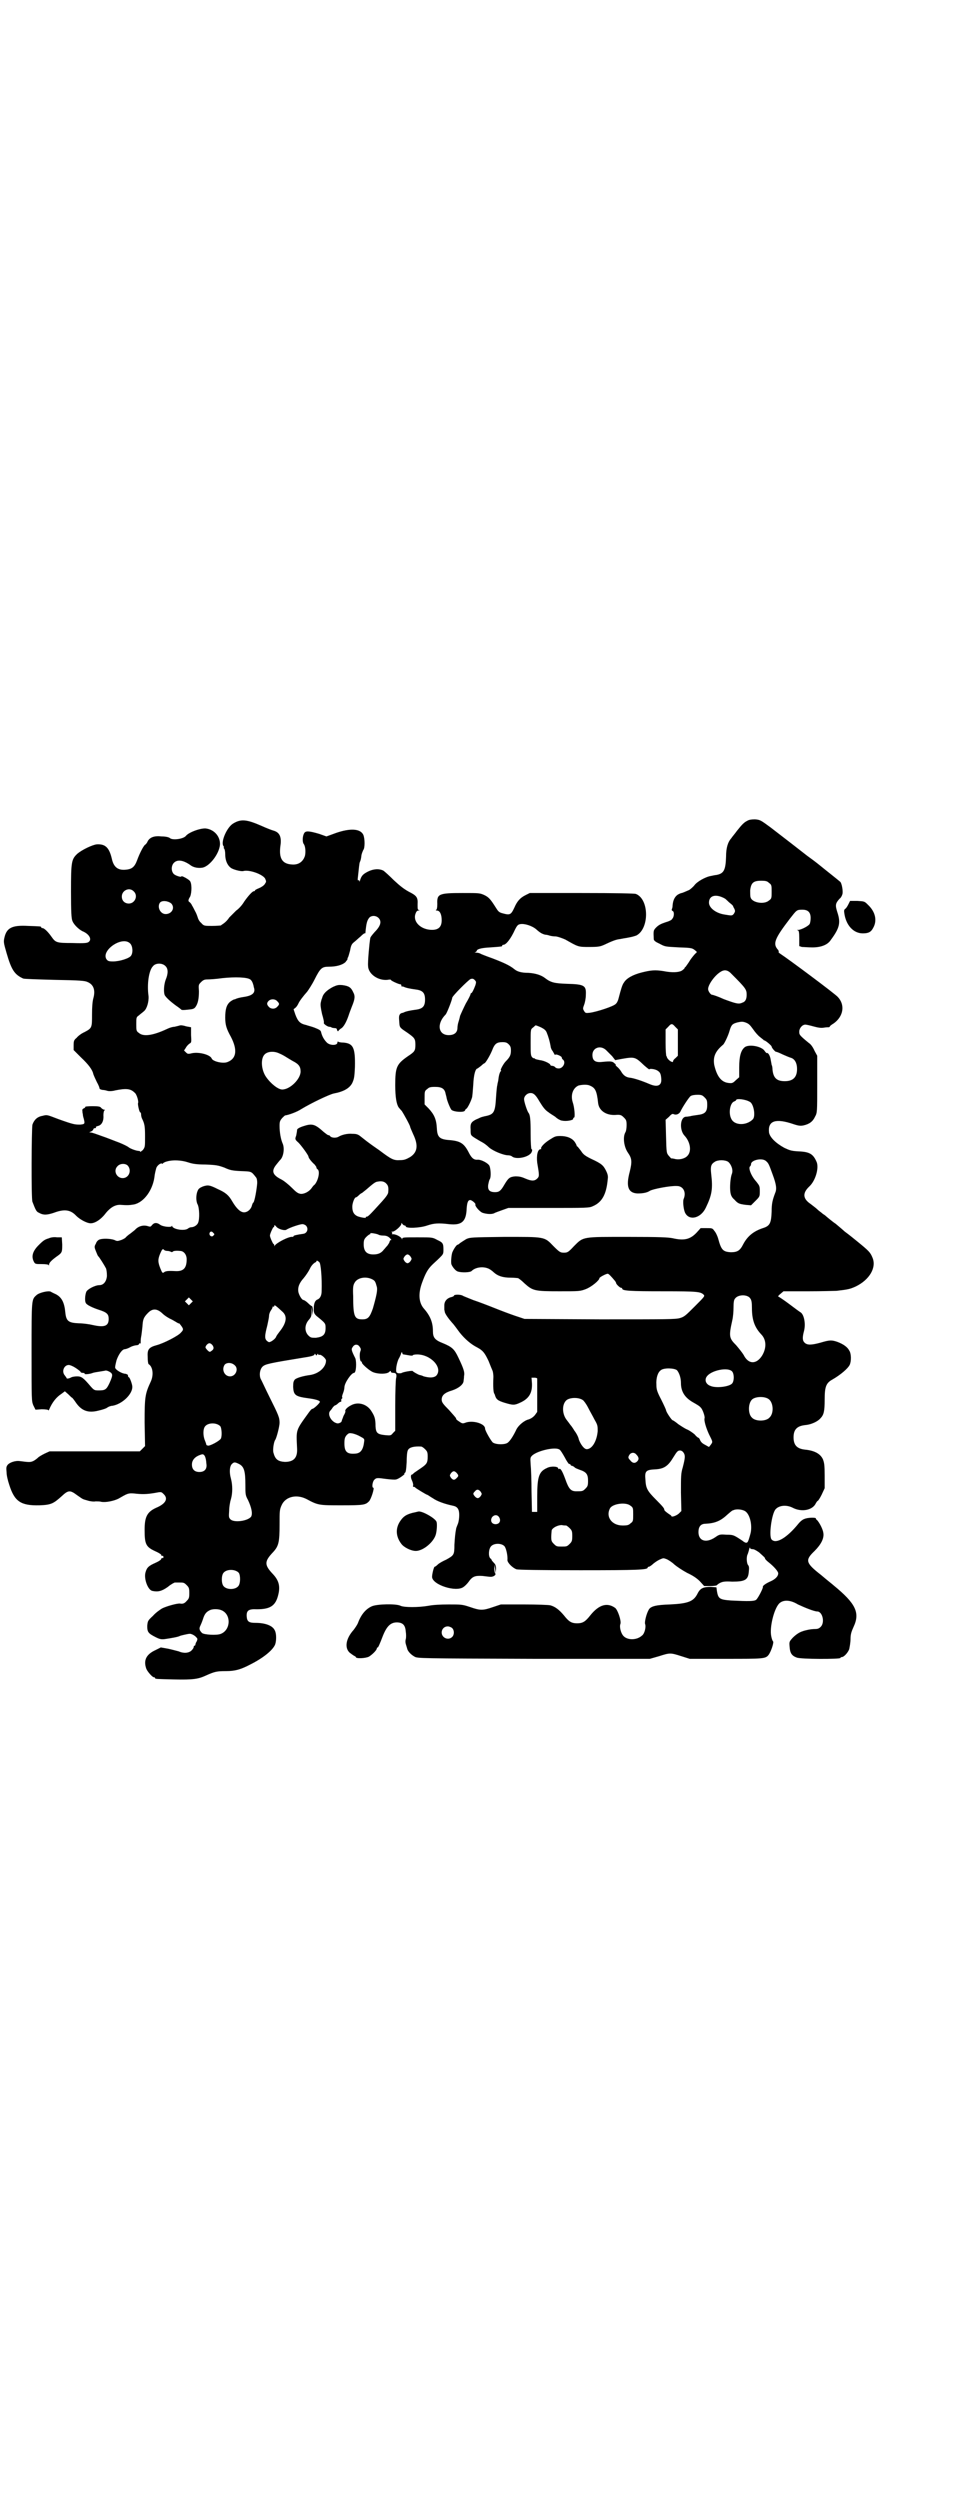<?xml version="1.0" standalone="no"?>
<!DOCTYPE svg PUBLIC "-//W3C//DTD SVG 20010904//EN"
 "http://www.w3.org/TR/2001/REC-SVG-20010904/DTD/svg10.dtd">
<svg version="1.0" xmlns="http://www.w3.org/2000/svg"
 width="1100pt" height="2850pt" viewBox="0 0 1100 2850"
 preserveAspectRatio="xMidYMid meet">
<g transform="translate(0,2850) scale(0.5,-0.5)"
fill="#000000" stroke="none">
<path d="M1706 3829 c-8 -4 -12 -8 -24 -23 -5 -7 -12 -15 -13 -17 -8 -9 -12
-22 -12 -42 -1 -31 -5 -39 -23 -42 -2 0 -6 -1 -11 -2 -13 -2 -32 -13 -38 -21
-3 -4 -9 -9 -12 -11 -7 -3 -18 -8 -18 -7 0 0 -3 -1 -7 -3 -7 -4 -12 -12 -13
-25 0 -4 -1 -8 -2 -9 0 -2 0 -3 2 -4 4 -1 4 -13 -1 -18 -1 -3 -9 -6 -16 -8 -9
-3 -15 -6 -20 -11 -7 -7 -7 -8 -6 -27 0 -3 3 -6 12 -10 15 -8 13 -7 46 -9 29
-1 30 -1 39 -9 2 -1 1 -3 -2 -5 -2 -2 -8 -9 -12 -15 -4 -7 -9 -13 -10 -15 -2
-1 -3 -3 -3 -4 0 0 -3 -3 -6 -5 -7 -4 -22 -5 -42 -1 -19 3 -29 2 -49 -3 -20
-5 -35 -13 -41 -23 -4 -5 -7 -16 -12 -35 -1 -5 -4 -12 -7 -14 -4 -5 -43 -18
-59 -20 -9 -1 -10 -1 -13 4 -3 5 -3 6 0 14 2 5 4 15 4 23 1 21 -3 24 -43 25
-29 1 -37 3 -50 13 -9 7 -22 11 -38 12 -17 0 -26 3 -33 9 -10 8 -23 14 -49 24
-14 5 -27 10 -28 11 -2 1 -6 2 -9 2 -4 0 -5 1 -2 1 1 1 3 2 3 3 0 4 10 7 31 8
28 2 27 2 27 4 0 1 1 2 3 2 6 0 17 14 26 34 5 10 7 12 12 13 10 2 28 -4 37
-12 9 -8 13 -10 20 -12 3 0 7 -1 10 -2 3 -1 9 -2 15 -2 6 -1 14 -4 21 -7 30
-17 29 -17 55 -17 21 0 25 1 34 5 19 9 27 12 36 13 6 1 10 2 11 2 1 0 6 1 11
2 6 1 12 3 15 4 30 15 30 83 -1 95 -3 1 -45 2 -124 2 l-118 0 -10 -5 c-12 -6
-19 -14 -25 -28 -8 -17 -10 -18 -28 -13 -7 2 -9 4 -14 12 -12 19 -16 24 -26
29 -11 5 -12 5 -50 5 -55 0 -59 -2 -58 -25 0 -8 -1 -12 -2 -13 -2 -1 -2 -2 1
-2 7 0 11 -9 11 -22 0 -15 -7 -22 -22 -22 -25 0 -44 18 -38 36 2 6 4 8 7 8 3
0 3 1 1 1 -3 1 -3 3 -3 13 1 16 -2 20 -20 29 -11 6 -20 13 -34 26 -10 10 -21
20 -24 22 -10 5 -23 4 -35 -2 -12 -6 -15 -10 -18 -19 -1 -4 -2 -5 -2 -3 0 2
-1 3 -2 2 -2 -1 -2 2 -1 9 2 19 3 29 4 32 2 4 3 8 4 17 1 4 3 9 4 11 4 4 4 26
0 35 -7 14 -30 15 -62 4 l-22 -8 -17 6 c-24 7 -31 7 -34 1 -4 -7 -4 -20 -1
-24 4 -5 5 -18 3 -27 -4 -13 -14 -21 -29 -20 -23 1 -31 14 -27 43 3 20 -2 30
-15 34 -4 1 -17 6 -28 11 -34 15 -47 16 -64 6 -15 -8 -30 -43 -23 -52 1 -2 2
-3 1 -3 -1 0 -1 -1 0 -2 2 -2 3 -8 3 -14 0 -15 6 -27 15 -32 8 -4 22 -7 26 -6
13 4 44 -7 50 -17 3 -7 3 -7 -1 -13 -2 -3 -8 -7 -13 -9 -5 -2 -9 -4 -9 -5 0
-1 -1 -2 -3 -2 -3 0 -13 -11 -22 -24 -4 -7 -12 -16 -18 -20 -5 -5 -12 -12 -16
-16 -3 -5 -8 -10 -12 -13 -3 -2 -6 -4 -7 -5 -1 0 -9 -1 -20 -1 -18 0 -19 0
-25 7 -4 3 -7 9 -8 13 -1 3 -3 9 -6 14 -2 4 -5 10 -7 13 -1 3 -4 6 -5 7 -4 2
-4 5 1 13 4 10 4 31 -1 36 -5 5 -19 12 -19 10 0 -3 -15 2 -18 6 -6 7 -5 19 1
25 8 8 21 6 37 -5 7 -6 19 -8 29 -6 16 4 37 31 39 52 1 18 -12 34 -31 37 -11
2 -40 -8 -47 -17 -6 -7 -30 -10 -36 -5 -2 2 -9 4 -19 4 -17 2 -27 -2 -32 -11
-1 -3 -4 -7 -6 -8 -4 -3 -13 -21 -18 -35 -6 -16 -12 -21 -28 -22 -17 -1 -26 7
-30 26 -6 25 -15 33 -34 32 -10 -1 -33 -12 -44 -21 -14 -13 -15 -18 -15 -87 0
-46 1 -61 3 -66 3 -9 15 -20 23 -24 15 -6 22 -18 15 -24 -3 -3 -8 -4 -38 -3
-37 0 -38 1 -48 15 -7 10 -16 19 -20 19 -2 0 -3 1 -3 2 0 2 -1 2 -30 3 -36 2
-49 -4 -54 -27 -2 -9 -2 -11 5 -35 11 -38 18 -49 38 -58 2 -1 35 -2 72 -3 58
-1 69 -2 75 -5 14 -6 18 -19 13 -37 -2 -7 -3 -20 -3 -37 0 -30 0 -31 -17 -40
-7 -3 -15 -9 -18 -13 -6 -5 -7 -7 -7 -17 l0 -11 17 -17 c17 -16 26 -28 28 -38
1 -3 5 -12 8 -18 4 -7 6 -13 6 -13 -1 0 0 -1 1 -3 2 -1 5 -2 7 -2 2 0 7 -1 10
-2 3 -1 11 -1 18 1 25 5 35 4 44 -5 5 -3 10 -21 8 -24 -1 -3 3 -21 5 -21 1 0
2 -2 2 -5 0 -3 1 -7 2 -9 6 -12 7 -18 7 -41 0 -24 0 -24 -5 -31 -4 -3 -6 -5
-6 -4 0 1 -1 2 -3 2 -6 0 -19 5 -23 8 -2 2 -12 7 -22 11 -11 4 -28 11 -40 15
-11 4 -22 8 -25 8 -4 0 -4 0 0 2 3 1 5 3 6 5 0 2 2 3 4 3 2 0 3 1 2 2 -1 1 1
2 5 3 8 2 13 11 12 24 0 6 1 10 2 11 2 2 2 2 0 2 -2 0 -5 2 -7 4 -2 3 -5 4
-20 4 -10 0 -17 -1 -16 -1 0 -1 -1 -3 -4 -4 -2 -1 -4 -3 -3 -5 0 -1 0 -5 1 -8
0 -3 1 -7 2 -10 3 -12 3 -13 -8 -14 -12 0 -15 0 -51 13 -24 9 -24 10 -35 7
-12 -2 -19 -9 -23 -20 -2 -8 -3 -169 0 -176 7 -18 9 -23 15 -25 10 -6 19 -5
34 0 24 9 38 7 51 -7 8 -8 24 -17 33 -17 10 0 24 9 35 24 11 13 22 19 34 18
14 -1 18 -1 30 1 23 5 44 34 47 67 1 6 3 14 4 17 3 6 10 11 13 9 1 -1 2 0 2 1
0 0 4 3 9 4 13 4 33 3 48 -2 9 -3 18 -5 40 -5 25 -1 29 -2 43 -7 13 -6 18 -7
38 -8 24 -1 23 0 34 -14 2 -2 3 -7 3 -13 -1 -14 -6 -43 -9 -45 -1 0 -2 -3 -3
-6 -2 -9 -10 -16 -18 -16 -8 0 -17 8 -27 25 -8 14 -15 20 -33 28 -18 9 -22 10
-34 6 -7 -3 -10 -5 -12 -10 -4 -9 -4 -24 0 -31 4 -8 5 -33 1 -42 -2 -5 -9 -10
-16 -10 -1 0 -5 -1 -7 -3 -8 -6 -33 -2 -36 5 0 2 -1 2 -1 1 0 -4 -21 -2 -27 3
-7 5 -13 5 -18 -1 -3 -4 -4 -4 -8 -3 -11 4 -23 1 -31 -8 -1 -1 -5 -4 -10 -8
-6 -4 -10 -8 -11 -9 0 -1 -5 -4 -10 -6 -9 -3 -10 -3 -16 0 -8 3 -26 4 -34 1
-3 -1 -7 -5 -8 -9 -4 -7 -4 -8 0 -18 2 -5 4 -10 5 -11 2 -1 15 -22 18 -28 1
-3 2 -9 2 -17 -1 -13 -8 -21 -17 -21 -10 0 -27 -9 -30 -15 -3 -7 -4 -22 -1
-26 2 -4 14 -10 29 -15 19 -6 23 -10 23 -21 0 -16 -9 -20 -36 -14 -8 2 -23 4
-32 4 -24 1 -29 5 -31 25 -2 22 -8 34 -21 41 -4 2 -9 4 -12 6 -5 3 -27 -2 -33
-8 -11 -10 -11 -8 -11 -129 0 -111 0 -112 4 -122 l5 -10 14 1 c9 0 15 -1 15
-2 0 -1 1 -1 2 1 7 17 17 29 28 36 l8 6 8 -7 c4 -4 8 -8 9 -8 1 -1 5 -6 9 -12
13 -18 28 -23 51 -17 9 2 18 5 20 7 3 2 8 4 12 4 22 4 45 26 45 43 0 6 -6 22
-8 22 -1 0 -2 2 -2 4 0 2 -2 3 -6 4 -7 0 -21 8 -23 13 -1 2 1 10 3 18 5 14 13
25 19 25 2 0 8 2 13 5 6 3 12 4 14 4 2 0 4 1 5 2 0 2 2 3 3 2 1 -1 1 1 1 3 0
2 0 7 1 12 1 4 2 15 3 23 1 16 2 21 13 32 10 10 20 10 32 -1 5 -5 14 -11 21
-14 6 -3 12 -7 14 -8 2 -1 3 -2 3 -1 0 1 2 -1 5 -5 6 -8 6 -10 0 -16 -5 -7
-40 -25 -56 -29 -18 -5 -21 -10 -20 -27 0 -8 1 -15 2 -16 10 -6 12 -25 5 -40
-13 -28 -14 -35 -14 -93 l1 -54 -6 -6 -6 -6 -103 0 -103 0 -11 -5 c-6 -3 -13
-7 -15 -9 -2 -2 -7 -6 -11 -8 -7 -3 -9 -3 -32 0 -9 1 -21 -3 -26 -8 -4 -5 -4
-7 -3 -18 0 -7 3 -19 6 -28 12 -38 26 -48 69 -47 27 1 32 4 51 21 15 14 19 14
35 2 7 -5 13 -9 14 -9 2 -1 3 -1 13 -4 5 -1 11 -2 15 -1 4 0 10 0 13 -1 10 -2
29 2 39 7 21 12 22 13 36 12 17 -2 28 -2 46 1 16 3 16 3 21 -2 11 -10 6 -21
-13 -30 -24 -10 -30 -21 -30 -52 0 -33 3 -39 25 -49 7 -3 13 -7 13 -8 0 -2 1
-3 3 -2 1 0 2 -1 2 -3 0 -2 -1 -3 -2 -2 -2 0 -3 -1 -3 -2 0 -2 -6 -6 -13 -9
-16 -7 -20 -11 -23 -22 -4 -14 5 -39 15 -42 13 -3 22 -1 36 9 7 6 15 10 16 10
2 0 6 0 9 0 11 0 12 0 18 -6 5 -5 6 -7 6 -18 0 -11 -1 -13 -6 -18 -5 -6 -9 -7
-15 -6 -6 1 -31 -6 -41 -11 -5 -3 -15 -10 -21 -17 -12 -11 -12 -12 -13 -23 0
-14 2 -17 20 -26 8 -4 12 -5 20 -4 14 2 31 5 34 7 2 1 7 2 11 3 5 1 9 2 11 2
3 1 12 -3 16 -8 3 -3 3 -4 1 -9 -2 -3 -3 -6 -3 -7 0 -2 -1 -3 -2 -3 -1 0 -2
-1 -2 -3 0 -2 -2 -5 -5 -8 -6 -6 -18 -7 -29 -2 -4 1 -15 4 -24 6 l-17 3 -12
-6 c-22 -10 -28 -24 -21 -43 3 -7 14 -19 17 -19 2 0 3 -1 3 -2 0 -2 2 -2 43
-3 44 -1 56 1 73 9 20 9 25 10 46 10 21 0 34 4 55 15 30 15 52 33 57 46 3 9 3
25 -1 32 -5 11 -22 17 -44 17 -15 0 -19 3 -20 14 -1 14 4 18 23 17 31 0 43 8
49 33 5 20 1 33 -12 47 -20 21 -20 29 0 50 13 14 15 23 15 63 0 32 0 34 5 45
9 19 34 25 57 13 26 -14 28 -14 80 -14 50 0 54 1 62 9 5 5 13 31 10 31 -4 0
-2 14 2 18 5 5 6 5 28 2 9 -1 19 -2 22 -1 6 1 22 13 19 13 -1 0 -1 1 1 2 2 1
3 7 4 24 0 13 1 25 3 28 3 6 13 9 30 8 2 0 6 -3 9 -6 5 -5 6 -7 6 -17 0 -14
-2 -17 -15 -26 -6 -4 -13 -9 -16 -11 -2 -2 -4 -4 -5 -4 -3 0 -3 -7 0 -13 2 -4
3 -9 3 -11 -1 -3 -1 -4 2 -4 1 0 3 -1 3 -2 1 -1 25 -16 27 -16 1 0 6 -4 13 -8
10 -7 27 -13 46 -17 10 -2 14 -8 14 -21 0 -6 -1 -15 -3 -20 -2 -5 -4 -10 -4
-11 -2 -10 -3 -20 -4 -37 0 -23 -1 -24 -19 -34 -7 -3 -16 -8 -19 -11 -3 -3 -6
-5 -7 -5 -2 0 -6 -17 -6 -23 0 -18 55 -36 72 -23 3 2 8 7 11 11 9 13 15 15 32
14 8 -1 16 -2 19 -2 7 0 13 5 10 8 -1 1 -2 6 -2 11 l1 9 1 -10 1 -10 1 10 c0
7 -1 10 -5 14 -3 3 -5 6 -5 6 0 1 -1 3 -3 4 -5 5 -4 22 2 28 7 7 23 7 30 0 4
-4 8 -22 7 -32 0 -6 12 -18 21 -21 5 -1 51 -2 145 -2 132 0 154 1 154 6 0 1 1
2 3 2 1 0 6 3 10 7 5 4 11 8 16 10 7 3 7 3 15 0 4 -2 12 -7 17 -12 6 -5 18
-13 29 -19 13 -6 22 -12 29 -19 l10 -11 14 0 c8 0 15 1 15 2 0 0 3 3 7 5 6 3
11 4 28 3 30 0 37 4 38 25 1 7 0 11 -2 13 -3 4 -4 18 -1 24 1 2 2 6 3 9 1 6 3
9 3 5 0 -1 3 -2 6 -2 3 0 8 -3 14 -7 12 -11 14 -12 14 -15 0 0 3 -4 7 -7 14
-11 23 -22 23 -26 0 -7 -7 -14 -19 -19 -11 -5 -17 -10 -16 -12 1 -2 -10 -24
-15 -29 -4 -4 -18 -4 -58 -2 -26 2 -29 4 -32 22 l-1 8 -13 1 c-17 0 -24 -3
-30 -15 -9 -18 -21 -23 -63 -25 -32 -1 -45 -4 -49 -13 -5 -9 -9 -26 -8 -31 3
-7 -1 -23 -7 -27 -12 -11 -34 -11 -43 0 -5 6 -9 20 -6 27 2 7 -6 31 -12 36
-18 13 -37 8 -57 -17 -11 -14 -17 -18 -30 -18 -13 0 -19 4 -30 18 -11 13 -20
20 -31 23 -4 1 -31 2 -60 2 l-53 0 -18 -6 c-23 -8 -29 -8 -52 0 -18 6 -20 6
-49 6 -19 0 -36 -1 -46 -3 -23 -4 -56 -4 -64 0 -10 5 -53 4 -65 -1 -14 -6 -25
-19 -32 -38 -2 -5 -7 -12 -10 -16 -18 -20 -21 -41 -9 -52 4 -3 8 -6 10 -7 2
-1 4 -2 4 -3 0 -4 22 -3 30 1 8 5 18 15 18 19 0 1 1 2 2 2 1 0 4 6 12 27 9 22
18 31 34 30 12 -1 17 -7 18 -21 1 -6 1 -14 0 -17 -1 -3 -1 -8 0 -11 1 -3 2 -7
3 -10 1 -6 8 -14 17 -19 7 -4 11 -4 272 -5 l265 0 21 6 c25 8 26 8 51 0 l19
-6 82 0 c86 0 91 0 98 9 6 8 13 30 10 31 -1 1 -3 6 -4 12 -4 19 6 61 18 74 9
9 25 9 43 -2 15 -7 37 -16 44 -16 12 0 18 -25 8 -35 -4 -4 -7 -5 -13 -5 -5 0
-13 -1 -17 -2 -4 -1 -9 -2 -11 -3 -7 -2 -15 -7 -23 -15 -8 -9 -8 -9 -7 -21 1
-14 5 -20 16 -24 8 -4 100 -4 100 -1 0 1 1 2 3 2 5 0 14 10 17 18 1 5 3 15 3
23 0 11 2 17 7 28 15 32 5 53 -45 94 -2 2 -15 12 -29 24 -36 28 -37 34 -15 55
15 15 22 29 20 41 -1 8 -8 22 -14 29 -2 1 -3 3 -3 4 0 3 -20 2 -26 -1 -4 -1
-10 -6 -14 -11 -26 -32 -51 -47 -61 -36 -7 7 0 59 9 69 8 9 25 11 40 3 20 -10
45 -5 52 11 2 3 3 5 4 5 1 0 5 6 9 14 l7 15 0 28 c0 25 -1 30 -4 38 -6 13 -20
20 -41 22 -18 2 -26 10 -26 28 0 18 8 26 27 28 13 1 28 8 34 15 8 8 10 16 10
43 0 29 3 38 18 46 19 11 35 25 39 33 4 8 4 26 -1 33 -4 8 -14 15 -28 20 -12
4 -17 4 -37 -2 -22 -6 -31 -6 -37 0 -5 5 -5 12 -1 27 4 16 0 37 -8 42 -2 1
-14 10 -26 19 -12 9 -24 17 -25 17 -1 0 1 3 5 6 l7 6 57 0 c31 0 60 1 64 1 26
3 31 4 44 10 31 15 48 43 38 66 -5 12 -8 15 -35 37 -5 4 -17 14 -28 22 -10 9
-20 17 -21 18 -5 3 -22 17 -24 19 -1 1 -5 3 -7 5 -2 2 -7 5 -11 9 -3 3 -10 8
-15 12 -18 12 -19 25 -3 40 14 13 22 41 17 55 -8 19 -16 24 -42 25 -16 1 -19
2 -32 8 -20 11 -33 24 -35 35 -3 27 15 33 56 19 12 -4 16 -4 22 -3 14 3 22 9
27 20 5 9 5 10 5 74 l0 65 -6 11 c-3 7 -8 15 -13 18 -22 18 -22 19 -22 26 0 8
7 16 14 16 2 0 11 -2 18 -4 11 -3 17 -4 24 -3 5 1 10 1 12 1 1 1 2 1 2 2 0 1
4 4 9 7 22 16 26 42 9 60 -6 7 -112 86 -132 99 -3 2 -4 4 -3 4 1 0 0 2 -1 4
-13 14 -9 25 27 72 15 19 15 20 28 20 13 0 19 -6 19 -19 0 -5 -1 -11 -2 -13
-2 -5 -20 -14 -26 -14 -4 0 -4 -1 -1 -1 2 -1 3 -4 3 -19 l0 -17 6 -2 c4 0 14
-1 24 -1 20 0 35 6 42 17 20 27 23 39 15 63 -5 16 -5 20 5 31 3 2 5 6 6 9 3 6
-1 28 -5 30 -1 1 -11 9 -21 17 -19 15 -27 22 -39 31 -4 3 -11 8 -15 11 -10 8
-58 45 -84 65 -22 16 -23 17 -35 18 -8 0 -14 -1 -17 -3z m49 -142 c6 -4 6 -6
6 -20 0 -14 0 -16 -6 -20 -11 -10 -39 -5 -42 7 -1 2 -1 10 -1 16 2 17 7 22 25
22 11 0 14 -1 18 -5z m-1450 -19 c11 -10 3 -28 -11 -28 -9 0 -16 6 -16 16 0
14 17 22 27 12z m1344 -14 c5 -2 9 -5 9 -6 1 0 4 -4 8 -7 4 -3 7 -6 7 -7 0 0
1 -3 3 -6 2 -5 2 -6 -1 -11 -4 -5 -4 -5 -22 -2 -19 3 -35 15 -35 27 0 15 13
20 31 12z m-1258 -14 c9 -10 1 -24 -13 -24 -12 0 -20 16 -13 26 5 6 19 4 26
-2z m472 -32 c9 -8 6 -19 -8 -33 -7 -8 -10 -12 -10 -14 -2 -10 -6 -56 -5 -63
0 -18 22 -34 44 -32 5 1 8 1 8 0 0 -2 18 -10 21 -10 2 0 3 -1 3 -3 0 -2 1 -3
1 -2 1 0 3 0 5 -1 4 -2 12 -4 27 -6 16 -2 21 -8 21 -23 0 -15 -5 -21 -21 -23
-15 -2 -23 -4 -27 -6 -2 -1 -4 -2 -4 -1 0 0 -2 -1 -4 -2 -3 -3 -4 -6 -3 -16 1
-16 0 -15 18 -27 17 -12 19 -14 19 -28 0 -14 -2 -16 -17 -26 -26 -18 -29 -25
-29 -66 0 -28 3 -44 8 -51 1 -1 4 -5 7 -8 4 -6 19 -33 19 -36 0 -1 3 -8 7 -17
12 -25 10 -41 -7 -52 -9 -5 -13 -7 -23 -7 -15 -1 -20 2 -48 23 -7 5 -12 8 -28
20 -4 3 -10 8 -14 11 -6 5 -10 6 -19 6 -11 1 -24 -2 -32 -7 -6 -3 -15 -2 -18
1 -1 2 -3 3 -5 3 -1 0 -5 3 -10 7 -21 19 -27 20 -48 13 -9 -3 -13 -6 -13 -8 0
-2 -1 -8 -2 -13 -3 -8 -3 -9 5 -16 7 -7 23 -29 23 -32 0 -3 7 -12 14 -18 2 -3
4 -5 4 -6 0 -2 1 -4 3 -5 6 -5 1 -26 -7 -35 -2 -1 -5 -5 -7 -8 -6 -8 -16 -13
-24 -13 -7 1 -10 3 -21 14 -7 7 -18 16 -24 19 -20 10 -23 19 -12 33 4 5 8 10
9 11 8 7 11 27 6 38 -4 9 -7 25 -7 40 0 10 1 12 6 18 3 3 6 6 7 6 8 1 27 8 36
14 23 14 65 34 75 36 22 4 36 12 42 24 4 9 5 13 6 36 1 45 -4 54 -26 56 -6 0
-11 1 -12 2 -1 1 -2 0 -2 -2 0 -7 -17 -7 -24 0 -7 7 -11 15 -13 23 -1 5 -3 6
-15 11 -8 3 -17 5 -19 6 -14 3 -19 8 -25 24 l-4 12 5 4 c3 3 5 7 6 9 2 5 11
17 20 27 3 4 11 16 17 28 13 26 17 29 32 29 18 0 31 4 38 10 3 4 6 7 5 8 0 0
0 2 1 3 1 1 3 9 5 16 2 12 4 15 9 19 4 3 10 9 15 13 5 5 9 8 10 7 1 0 1 1 1 2
2 22 4 28 9 34 5 5 14 5 20 0z m-566 -59 c6 -6 7 -21 2 -28 -4 -6 -26 -13 -41
-13 -10 0 -12 1 -15 5 -13 20 36 54 54 36z m81 -52 c6 -6 6 -17 0 -31 -4 -11
-5 -28 -2 -35 3 -5 11 -13 26 -24 6 -4 11 -8 12 -9 0 -1 6 -1 14 0 12 1 15 2
18 6 6 8 8 20 8 36 -1 15 -1 15 5 21 5 5 8 6 15 6 5 0 20 1 34 3 29 3 56 2 63
-3 3 -2 5 -6 6 -9 1 -3 2 -6 2 -8 5 -13 -2 -20 -23 -23 -7 -1 -16 -3 -19 -5
-1 0 -3 -1 -4 -1 0 0 -4 -2 -8 -5 -8 -7 -11 -17 -11 -36 0 -17 3 -26 13 -44
15 -29 13 -49 -7 -57 -10 -5 -35 1 -37 8 -4 9 -32 16 -48 11 -6 -1 -7 -1 -11
3 l-4 4 4 6 c2 4 6 8 9 10 4 2 4 4 3 19 l0 18 -11 2 c-6 2 -12 3 -15 2 -3 -1
-8 -2 -12 -3 -4 0 -11 -2 -17 -5 -32 -15 -54 -18 -64 -9 -6 4 -6 6 -6 20 0 15
0 16 6 20 3 3 9 7 12 10 6 5 11 21 10 34 -4 28 1 59 10 68 6 8 22 8 29 0z
m1292 -18 c32 -32 34 -35 34 -47 0 -10 -3 -16 -10 -18 -8 -4 -15 -2 -42 8 -13
6 -25 10 -27 10 -3 0 -9 8 -9 13 0 10 15 31 28 39 9 6 17 5 26 -5z m-585 -25
c-4 -11 -8 -18 -9 -18 -1 0 -2 -1 -2 -2 0 -2 -5 -12 -11 -22 -5 -10 -11 -23
-13 -28 -1 -5 -3 -12 -4 -15 -1 -3 -2 -9 -2 -12 0 -11 -7 -17 -20 -17 -24 0
-28 26 -7 47 3 3 15 34 15 38 0 4 36 40 42 43 4 1 6 1 9 -2 4 -4 4 -5 2 -12z
m-452 -37 c5 -5 5 -7 0 -12 -5 -6 -14 -6 -19 -1 -5 5 -6 9 -1 14 5 5 15 5 20
-1z m1068 -48 c8 -3 10 -5 18 -16 4 -6 11 -14 15 -17 4 -3 7 -6 8 -6 0 -1 1
-2 2 -2 3 0 17 -12 17 -14 0 -3 8 -12 10 -12 2 0 9 -3 15 -6 7 -3 16 -7 20 -8
8 -3 13 -12 13 -25 0 -19 -9 -28 -28 -28 -18 0 -26 7 -28 26 0 5 -1 10 -2 11
0 1 -1 6 -2 11 -1 9 -6 18 -9 16 -1 0 -3 2 -5 5 -7 11 -37 16 -46 8 -8 -7 -12
-20 -12 -45 l0 -23 -8 -7 c-7 -7 -9 -7 -17 -6 -16 2 -26 15 -32 41 -3 18 2 31
20 46 3 2 12 21 15 32 4 14 7 16 18 19 9 2 12 2 18 0z m-160 -10 l6 -6 0 -30
0 -30 -5 -5 c-4 -3 -6 -6 -6 -8 0 -1 -1 -2 -2 -1 -4 0 -12 8 -12 11 0 1 -1 2
-1 2 -1 0 -2 14 -2 30 l0 31 6 6 c7 8 9 8 16 0z m-293 -14 c3 -7 7 -20 9 -33
1 -3 2 -6 4 -8 1 -2 3 -5 4 -7 1 -2 2 -3 2 -2 1 3 15 -3 15 -6 0 -1 1 -4 3 -5
7 -6 0 -20 -10 -20 -3 0 -7 1 -8 3 -2 2 -5 3 -7 3 -2 0 -4 1 -4 2 0 3 -14 10
-24 11 -5 1 -10 2 -11 3 -2 2 -3 2 -3 1 0 0 -2 1 -3 2 -4 4 -4 8 -4 34 0 30 0
30 5 34 3 2 5 5 6 5 0 1 5 -1 12 -4 8 -4 12 -7 14 -13z m-87 -26 c4 -4 5 -7 5
-14 0 -10 -2 -15 -12 -25 -5 -5 -13 -20 -11 -20 1 0 1 -1 0 -2 -3 -3 -5 -12
-6 -22 -1 -4 -2 -8 -2 -10 -1 -2 -2 -14 -3 -28 -2 -35 -5 -39 -26 -43 -4 -1
-8 -2 -10 -3 -2 -1 -6 -3 -9 -4 -12 -6 -14 -10 -13 -23 0 -13 0 -13 9 -19 5
-3 13 -8 17 -10 4 -2 11 -7 16 -12 9 -8 33 -18 44 -18 3 0 7 -1 9 -3 8 -6 31
-3 41 6 4 3 6 11 3 11 -1 0 -2 16 -2 35 0 33 -1 43 -5 48 -3 4 -10 25 -10 31
0 7 7 14 15 14 7 0 12 -5 20 -19 8 -13 13 -20 21 -25 2 -2 9 -6 15 -10 5 -5
13 -9 16 -9 10 -2 25 1 25 4 0 2 1 3 2 3 3 0 1 24 -3 35 -5 16 0 32 13 38 7 2
20 3 26 0 12 -5 16 -11 19 -40 2 -17 18 -28 39 -27 12 1 14 0 20 -6 5 -5 6 -7
6 -17 0 -7 -1 -14 -3 -17 -6 -11 -3 -33 6 -46 9 -13 10 -20 4 -44 -9 -34 -3
-48 18 -49 13 0 22 2 28 6 6 4 47 12 62 11 14 0 22 -14 15 -30 -2 -6 0 -25 4
-32 10 -18 36 -11 47 13 14 29 16 43 12 77 -2 17 0 22 8 27 7 5 24 5 31 0 7
-6 12 -19 8 -28 -3 -8 -5 -30 -3 -42 1 -6 3 -11 9 -16 8 -9 11 -10 26 -12 l12
-1 10 10 c10 10 10 10 10 23 0 11 -1 12 -8 21 -12 13 -19 32 -14 35 1 1 2 3 2
5 0 9 25 15 34 7 6 -5 7 -8 15 -30 9 -24 10 -34 6 -43 -6 -16 -8 -24 -8 -42
-1 -27 -4 -33 -20 -38 -21 -7 -35 -18 -45 -37 -7 -14 -13 -18 -28 -18 -18 1
-22 5 -29 31 -2 7 -6 15 -9 18 -4 6 -5 6 -18 6 l-13 0 -9 -10 c-15 -16 -29
-19 -55 -13 -10 2 -30 3 -100 3 -107 0 -103 1 -125 -21 -13 -14 -15 -15 -23
-15 -8 0 -10 1 -24 15 -21 22 -19 21 -113 21 -75 -1 -77 -1 -86 -5 -5 -3 -11
-7 -14 -9 -2 -2 -5 -4 -6 -4 -2 0 -9 -10 -12 -18 -2 -7 -3 -20 -2 -26 2 -6 10
-16 15 -17 9 -3 28 -2 31 1 9 9 26 11 38 6 3 -1 9 -5 13 -9 9 -8 20 -12 39
-12 8 0 16 -1 16 -1 1 0 8 -5 15 -12 19 -17 23 -18 80 -18 45 0 47 0 60 5 13
5 31 20 31 25 0 2 15 10 19 10 2 0 7 -5 17 -17 1 -2 2 -3 2 -4 0 -3 9 -11 11
-11 2 0 3 -1 3 -2 0 -5 18 -6 94 -6 79 0 85 -1 92 -8 3 -3 1 -5 -20 -26 -21
-21 -24 -24 -34 -27 -10 -3 -29 -3 -183 -3 l-172 1 -21 7 c-12 4 -33 12 -48
18 -15 6 -36 14 -48 18 -12 5 -23 9 -24 10 -5 3 -20 3 -20 0 0 -1 -2 -2 -5 -3
-10 -2 -17 -9 -17 -19 0 -5 0 -9 0 -10 0 -1 1 -3 1 -5 1 -5 9 -16 17 -25 4 -4
11 -14 17 -22 12 -15 26 -27 40 -34 13 -7 17 -12 26 -31 4 -10 8 -20 9 -22 1
-2 2 -9 2 -14 -1 -23 0 -36 2 -38 0 -1 1 -2 1 -2 3 -11 6 -14 22 -19 20 -6 23
-6 36 0 20 9 28 22 27 44 l-1 13 7 0 c3 0 6 -1 6 -2 0 0 0 -18 0 -39 l0 -37
-5 -7 c-4 -5 -9 -8 -14 -10 -10 -2 -23 -13 -28 -22 -8 -17 -15 -27 -20 -31 -6
-5 -26 -5 -34 0 -4 3 -18 27 -18 32 0 11 -26 19 -43 14 -8 -3 -9 -3 -16 2 -5
3 -8 6 -7 7 0 1 -7 9 -16 19 -14 14 -17 18 -17 24 0 10 7 16 24 21 15 5 26 14
26 22 0 1 1 6 1 11 2 8 -1 17 -13 42 -9 19 -14 24 -36 33 -18 7 -22 13 -22 27
0 20 -6 35 -21 52 -11 13 -13 33 -4 58 8 22 13 31 23 41 4 4 12 11 17 16 8 8
9 9 9 18 0 15 -1 17 -14 23 -11 6 -11 6 -45 6 -30 0 -35 0 -35 -3 0 -3 0 -3
-1 0 -3 5 -15 11 -22 10 -1 0 -1 1 0 2 1 1 0 2 -1 3 -2 0 -1 1 2 1 5 0 20 13
20 18 0 3 0 2 2 0 1 -2 4 -4 5 -4 2 0 3 -1 3 -2 0 -5 32 -4 49 2 15 5 25 6 50
3 29 -3 39 6 40 36 1 13 3 19 8 19 4 0 13 -8 12 -10 -2 -3 9 -16 16 -19 9 -3
21 -4 27 -1 1 1 10 4 18 7 l14 5 92 0 c86 0 93 0 101 4 21 9 31 27 34 62 1 6
0 11 -4 19 -6 12 -10 16 -34 27 -14 7 -18 10 -23 18 -4 5 -7 9 -8 10 -1 0 -2
1 -2 2 0 1 -2 5 -4 8 -6 9 -18 14 -33 14 -11 0 -13 -1 -24 -8 -13 -8 -22 -18
-20 -21 1 0 0 -1 -1 -1 -7 0 -10 -14 -8 -31 5 -29 5 -31 0 -36 -6 -6 -13 -6
-27 0 -9 4 -14 5 -23 5 -13 -1 -16 -4 -25 -19 -8 -14 -12 -17 -21 -17 -13 0
-17 5 -16 16 1 5 2 11 4 14 3 5 2 23 -1 30 -3 6 -18 14 -26 14 -9 -1 -14 3
-20 14 -12 24 -20 29 -49 31 -19 2 -24 7 -25 26 -1 21 -6 32 -19 46 l-9 9 0
15 c0 14 0 16 6 20 4 4 7 5 18 5 15 0 22 -4 24 -16 1 -4 2 -7 2 -8 1 -7 8 -24
11 -28 4 -5 29 -7 31 -2 1 2 2 4 3 4 2 0 10 15 13 25 1 2 2 15 3 29 1 24 5 38
10 38 0 0 4 3 8 6 3 3 7 6 8 6 3 2 12 17 17 29 6 16 11 19 24 19 7 0 10 -1 14
-5z m222 -13 c3 -3 9 -9 14 -14 l7 -9 16 3 c29 5 30 4 50 -15 7 -6 12 -10 12
-9 0 2 11 1 17 -2 7 -4 9 -7 10 -18 2 -17 -8 -22 -28 -13 -14 6 -34 13 -44 14
-9 1 -15 6 -20 15 -2 3 -6 8 -9 10 -2 2 -4 4 -3 4 1 0 0 2 -3 4 -4 4 -7 5 -27
3 -17 -2 -23 3 -23 16 0 16 18 23 31 11z m-745 -8 c5 -2 12 -6 15 -8 3 -2 10
-6 15 -9 14 -7 18 -13 18 -24 0 -17 -24 -41 -42 -41 -9 0 -26 13 -37 29 -11
16 -13 43 -2 52 7 6 21 7 33 1z m970 -100 c5 -5 6 -7 6 -17 0 -16 -5 -21 -22
-23 -7 -1 -15 -2 -17 -3 -2 0 -6 -1 -9 -1 -14 0 -16 -30 -4 -43 14 -15 17 -37
6 -47 -6 -6 -19 -9 -29 -6 -4 1 -7 1 -7 1 0 -1 -2 2 -5 5 -6 7 -6 7 -7 45 l-1
38 8 7 c5 6 8 7 10 6 6 -3 13 0 16 6 4 9 19 32 23 35 3 2 9 3 16 3 9 0 11 -1
16 -6z m103 -10 c9 -4 14 -33 7 -40 -15 -15 -42 -14 -49 1 -7 13 -3 37 7 40 2
1 4 2 4 3 0 4 21 2 31 -4z m-1419 -146 c9 -11 2 -28 -12 -28 -14 0 -22 17 -12
27 6 7 19 7 24 1z m590 -41 c4 -4 5 -9 4 -19 0 -4 -5 -11 -14 -21 -30 -33 -32
-35 -36 -35 -1 0 -2 -1 -1 -2 1 -2 -16 1 -21 4 -7 4 -10 10 -10 21 0 8 5 21 8
21 1 0 4 2 7 5 3 3 6 5 7 5 0 0 5 4 10 8 15 13 21 18 26 18 9 2 16 0 20 -5z
m-184 -95 c7 -7 3 -18 -6 -19 -15 -2 -22 -4 -22 -5 0 -1 -1 -2 -2 -2 -8 2 -38
-14 -41 -20 0 -2 -1 -2 -1 1 0 1 -1 3 -2 3 -1 0 -8 15 -8 19 0 4 7 19 8 19 1
0 2 1 2 3 0 3 1 2 4 -1 4 -6 18 -10 23 -8 7 5 34 14 38 13 2 0 6 -2 7 -3z
m-211 -23 c-3 -4 -9 -1 -9 4 0 5 5 7 8 3 4 -4 4 -4 1 -7z m377 2 c1 -1 6 -2
11 -2 7 0 11 -2 15 -6 3 -3 4 -5 3 -4 -2 0 -3 -1 -4 -4 0 -2 -3 -6 -5 -9 -3
-3 -6 -7 -8 -9 -6 -8 -13 -11 -24 -11 -15 0 -22 7 -22 23 0 9 1 12 6 17 3 3 7
6 8 6 1 0 2 1 1 2 -1 2 16 -1 19 -3z m-482 -37 c3 0 6 -1 8 -2 2 -1 3 -1 4 0
1 2 7 3 17 2 8 0 15 -8 15 -19 0 -20 -7 -28 -26 -27 -17 1 -23 0 -26 -3 -3 -2
-4 -1 -8 9 -6 15 -6 21 0 35 4 9 5 10 8 8 1 -2 5 -3 8 -3z m555 -13 c3 -5 3
-5 0 -10 -2 -3 -5 -5 -7 -5 -2 0 -5 2 -7 5 -3 5 -3 5 0 10 2 3 5 5 7 5 2 0 5
-2 7 -5z m-208 -13 c3 -3 6 -34 5 -66 0 -10 -4 -17 -10 -19 -5 -2 -8 -9 -8
-21 0 -9 1 -11 6 -16 21 -17 21 -17 21 -28 0 -15 -6 -20 -22 -22 -11 0 -12 0
-18 6 -8 9 -8 23 1 34 6 7 7 9 7 19 l-1 12 2 -10 1 -10 1 11 c0 5 -1 10 -2 10
-1 0 -5 3 -9 7 -4 4 -9 7 -10 7 -4 0 -10 10 -12 18 -2 11 2 21 12 32 5 6 11
15 14 21 3 7 8 12 11 14 2 1 4 2 4 3 0 3 3 2 7 -2z m121 -39 c6 -3 7 -6 10
-17 2 -7 -1 -21 -9 -49 -7 -20 -11 -25 -24 -25 -18 0 -21 6 -21 53 -1 19 0 25
3 30 6 12 26 16 41 8z m862 -43 c3 -4 4 -9 4 -22 0 -27 6 -44 21 -60 12 -12
13 -31 2 -49 -13 -20 -31 -20 -42 2 -3 5 -11 15 -17 22 -16 16 -17 20 -9 56 2
8 3 21 3 30 0 13 1 18 4 21 7 9 28 9 34 0z m-1276 -11 l-5 -5 -4 4 -5 5 4 4 5
5 4 -4 5 -5 -4 -4z m209 -20 c11 -10 9 -25 -7 -45 -3 -4 -7 -9 -8 -12 -2 -5
-12 -12 -16 -12 -1 0 -4 2 -6 4 -4 5 -4 11 2 34 2 9 4 19 4 22 0 4 2 9 4 12 2
3 4 6 4 8 0 1 1 2 2 1 1 -1 2 0 2 2 0 3 5 -1 19 -14z m-160 -76 c4 -6 3 -10
-4 -14 -2 -2 -4 -1 -8 3 -5 6 -5 6 -2 11 5 6 9 6 14 0z m336 -4 c3 -4 3 -6 1
-11 -2 -6 -1 -21 2 -22 1 0 2 -1 2 -3 0 -3 19 -20 27 -22 11 -4 30 -4 35 1 3
3 4 3 4 1 0 -2 2 -3 6 -3 6 0 8 -4 6 -12 -1 -3 -2 -31 -2 -62 l0 -58 -5 -5
c-5 -6 -5 -6 -18 -5 -18 2 -21 5 -22 20 0 17 -2 23 -9 34 -10 17 -31 23 -47
14 -8 -4 -14 -10 -13 -13 1 -1 -1 -6 -4 -11 -2 -6 -4 -10 -4 -11 0 -4 -7 -7
-11 -6 -13 3 -23 21 -15 29 2 2 4 5 6 8 2 2 4 4 5 4 1 0 4 2 6 4 2 2 5 4 6 4
2 0 2 1 2 3 -1 1 0 3 1 4 1 1 2 2 1 3 -1 1 0 5 2 10 2 5 3 11 3 13 0 10 16 33
22 33 5 0 6 24 3 33 -9 18 -10 21 -6 26 4 7 12 7 16 0z m100 -17 c1 0 6 -1 12
-2 5 -1 9 -1 9 0 0 1 4 2 10 2 31 0 59 -30 44 -48 -5 -5 -14 -6 -29 -2 -4 2
-8 3 -9 3 -4 1 -16 8 -16 9 0 2 -22 -2 -25 -4 -1 -1 -4 -1 -7 -1 -5 1 -6 2 -6
8 0 9 4 23 7 27 1 2 3 6 4 9 1 4 2 5 3 3 0 -2 1 -4 3 -4z m-197 0 c1 2 2 2 2
1 0 -2 1 -2 3 -2 3 2 15 -8 15 -13 0 -15 -16 -30 -37 -33 -15 -2 -29 -6 -34
-10 -3 -4 -4 -6 -4 -17 1 -19 5 -22 35 -26 15 -2 26 -5 26 -8 0 -3 -14 -16
-17 -16 -2 0 -5 -4 -8 -8 -31 -43 -29 -38 -27 -83 1 -21 -8 -30 -28 -30 -16 1
-22 6 -26 21 -2 7 1 25 4 29 3 4 10 31 10 39 0 12 -2 17 -23 59 -10 20 -18 38
-20 41 -4 9 -2 22 4 28 6 6 15 8 95 21 20 3 24 5 24 8 0 1 1 1 2 -1 2 -3 2 -3
4 0z m-188 -25 c9 -8 2 -25 -11 -25 -13 0 -20 16 -12 27 5 5 16 5 23 -2z
m-363 -6 c6 -4 11 -8 11 -9 0 -1 2 -2 5 -2 3 0 5 -1 4 -2 -1 -2 12 -1 19 2 3
1 10 2 16 3 6 1 12 2 12 2 1 1 5 0 9 -2 9 -5 9 -8 1 -26 -7 -15 -10 -17 -24
-17 -10 0 -11 0 -19 9 -17 20 -21 23 -31 23 -5 0 -11 -1 -13 -2 -5 -3 -11 -4
-11 -2 0 1 -2 3 -4 6 -8 9 -2 24 9 24 3 0 10 -3 16 -7z m1372 -5 c5 -6 9 -17
9 -29 0 -20 9 -34 29 -45 7 -4 14 -8 16 -11 4 -3 10 -20 9 -24 -2 -6 4 -24 10
-37 9 -18 9 -17 4 -24 l-4 -5 -9 5 c-6 3 -9 6 -11 10 -1 3 -3 6 -4 6 -1 0 -5
3 -9 8 -5 4 -12 9 -17 11 -5 2 -14 8 -20 12 -6 5 -12 9 -13 9 -2 0 -15 19 -15
23 0 1 -5 12 -11 24 -10 19 -11 24 -11 34 -1 15 3 28 10 33 7 6 31 5 37 0z
m125 -2 c6 -5 6 -24 0 -29 -8 -7 -36 -10 -48 -5 -12 4 -15 15 -8 23 11 13 46
20 56 11z m83 -63 c12 -7 14 -33 3 -43 -8 -9 -32 -9 -40 0 -9 8 -9 32 0 41 7
7 27 8 37 2z m-423 -3 c2 -1 8 -9 12 -17 4 -8 11 -20 15 -28 7 -12 7 -14 7
-26 -2 -23 -13 -41 -25 -41 -6 0 -14 11 -18 22 -1 6 -6 15 -10 20 -3 5 -7 11
-9 13 -2 3 -6 8 -9 12 -10 13 -11 34 -1 44 7 7 28 8 38 1z m-827 -60 c3 -5 4
-22 1 -28 -3 -5 -23 -16 -29 -16 -3 1 -4 1 -4 2 0 0 -1 4 -3 9 -5 11 -5 27 0
33 7 9 27 9 35 0z m319 -23 c9 -5 10 -5 9 -12 -2 -18 -8 -26 -19 -27 -20 -2
-26 4 -26 23 0 11 1 14 5 19 5 5 6 5 13 4 5 -1 13 -4 18 -7z m455 -30 c2 -1 7
-9 12 -18 4 -8 9 -15 10 -15 0 1 2 0 3 -1 0 -2 2 -3 4 -3 2 -1 4 -2 5 -3 1 -2
7 -4 12 -6 15 -5 19 -10 19 -25 0 -11 -1 -13 -6 -18 -6 -6 -7 -6 -21 -6 -12 0
-17 5 -25 28 -7 19 -11 25 -14 23 -1 -1 -2 0 -2 1 0 5 -17 6 -26 1 -18 -8 -22
-20 -22 -65 l0 -35 -6 0 -6 0 -1 46 c0 25 -1 53 -2 62 -1 16 -1 16 4 21 13 11
53 20 62 13z m283 -7 c4 -6 4 -11 -2 -34 -4 -13 -4 -20 -4 -57 l1 -42 -6 -6
c-6 -5 -17 -9 -17 -5 0 1 -4 3 -8 6 -4 3 -8 6 -8 8 0 3 -3 7 -19 23 -20 20
-23 26 -24 45 -2 20 1 23 22 24 21 1 30 8 42 28 8 13 10 15 15 15 3 0 6 -2 8
-5z m-108 -4 c6 -6 7 -11 2 -16 -5 -5 -11 -4 -16 3 -5 5 -5 7 -1 13 4 5 11 5
15 0z m-981 -21 c2 -12 -4 -19 -16 -19 -11 0 -17 6 -17 17 0 11 8 19 22 23 6
2 10 -5 11 -21z m75 -1 c11 -6 14 -16 14 -47 0 -22 0 -24 6 -35 8 -17 11 -31
7 -38 -8 -10 -39 -14 -47 -6 -4 4 -4 6 -3 20 0 8 2 20 4 26 4 14 4 32 0 47 -4
14 -3 28 2 33 5 5 7 5 17 0z m496 -20 c5 -6 5 -7 0 -12 -5 -5 -8 -5 -13 1 -3
5 -3 5 0 10 5 6 8 6 13 1z m55 -43 c3 -5 3 -5 0 -10 -5 -6 -8 -6 -13 -1 -5 6
-5 7 0 12 4 5 8 5 13 -1z m342 -32 c6 -4 6 -6 6 -20 0 -14 0 -16 -6 -20 -4 -4
-7 -5 -18 -5 -25 0 -39 20 -29 39 6 11 37 15 47 6z m261 -12 c12 -7 18 -35 12
-54 -5 -18 -6 -19 -11 -18 -2 1 -4 2 -5 3 -1 1 -6 4 -12 8 -10 6 -12 7 -26 7
-15 1 -16 1 -26 -6 -21 -14 -38 -8 -38 12 0 12 5 19 16 19 21 1 34 6 49 20 6
5 12 11 15 11 6 3 19 2 26 -2z m-561 -14 c5 -8 1 -16 -8 -16 -9 0 -13 8 -8 16
5 6 12 6 16 0z m153 -19 c1 0 5 -3 8 -6 5 -5 6 -7 6 -18 0 -11 -1 -13 -6 -18
-6 -6 -7 -6 -18 -6 -11 0 -12 0 -18 6 -5 5 -6 7 -6 16 0 6 1 13 1 15 2 6 14
12 23 12 4 -1 8 -1 10 -1z m-747 -108 c4 -6 4 -24 -1 -30 -7 -9 -27 -9 -34 0
-5 6 -5 24 0 30 7 9 27 9 35 0z m-40 -85 c23 -9 22 -45 -1 -54 -9 -4 -39 -2
-43 2 -6 6 -7 10 -4 16 1 2 4 9 6 15 4 13 8 17 16 21 6 3 19 3 26 0z m527 -41
c5 -5 5 -15 0 -20 -9 -9 -24 -2 -24 10 0 8 6 14 14 14 3 0 8 -2 10 -4z"/>
<path d="M760 3450 c-15 -8 -23 -16 -25 -26 -1 -1 -2 -6 -3 -10 -1 -6 0 -12 3
-26 3 -10 5 -19 4 -20 -1 -2 7 -8 12 -9 3 0 6 -1 6 -2 1 0 4 -1 7 -1 3 0 5 -1
5 -4 1 -2 2 -4 3 -3 0 1 3 4 6 6 6 3 13 15 19 34 2 6 5 13 6 16 7 17 8 24 3
33 -5 11 -10 14 -24 16 -10 1 -13 0 -22 -4z"/>
<path d="M1936 3638 c-2 -4 -5 -9 -7 -10 -3 -2 -3 -5 -2 -11 4 -27 21 -45 42
-45 13 0 19 3 24 13 9 16 5 36 -12 52 -8 8 -8 8 -24 9 l-17 0 -4 -8z"/>
<path d="M112 2877 c-10 -3 -13 -5 -24 -16 -13 -13 -17 -25 -11 -37 3 -6 4 -6
18 -6 10 0 15 -1 16 -2 0 -2 1 -2 1 1 0 4 6 10 17 18 13 9 13 10 13 28 l-1 16
-11 0 c-6 1 -14 0 -18 -2z"/>
<path d="M942 2251 c-15 -4 -21 -8 -28 -18 -12 -17 -11 -36 2 -53 6 -8 22 -16
33 -16 17 0 42 21 46 39 2 8 3 24 1 28 -4 8 -30 23 -40 23 -2 0 -8 -2 -14 -3z"/>
</g>
</svg>
